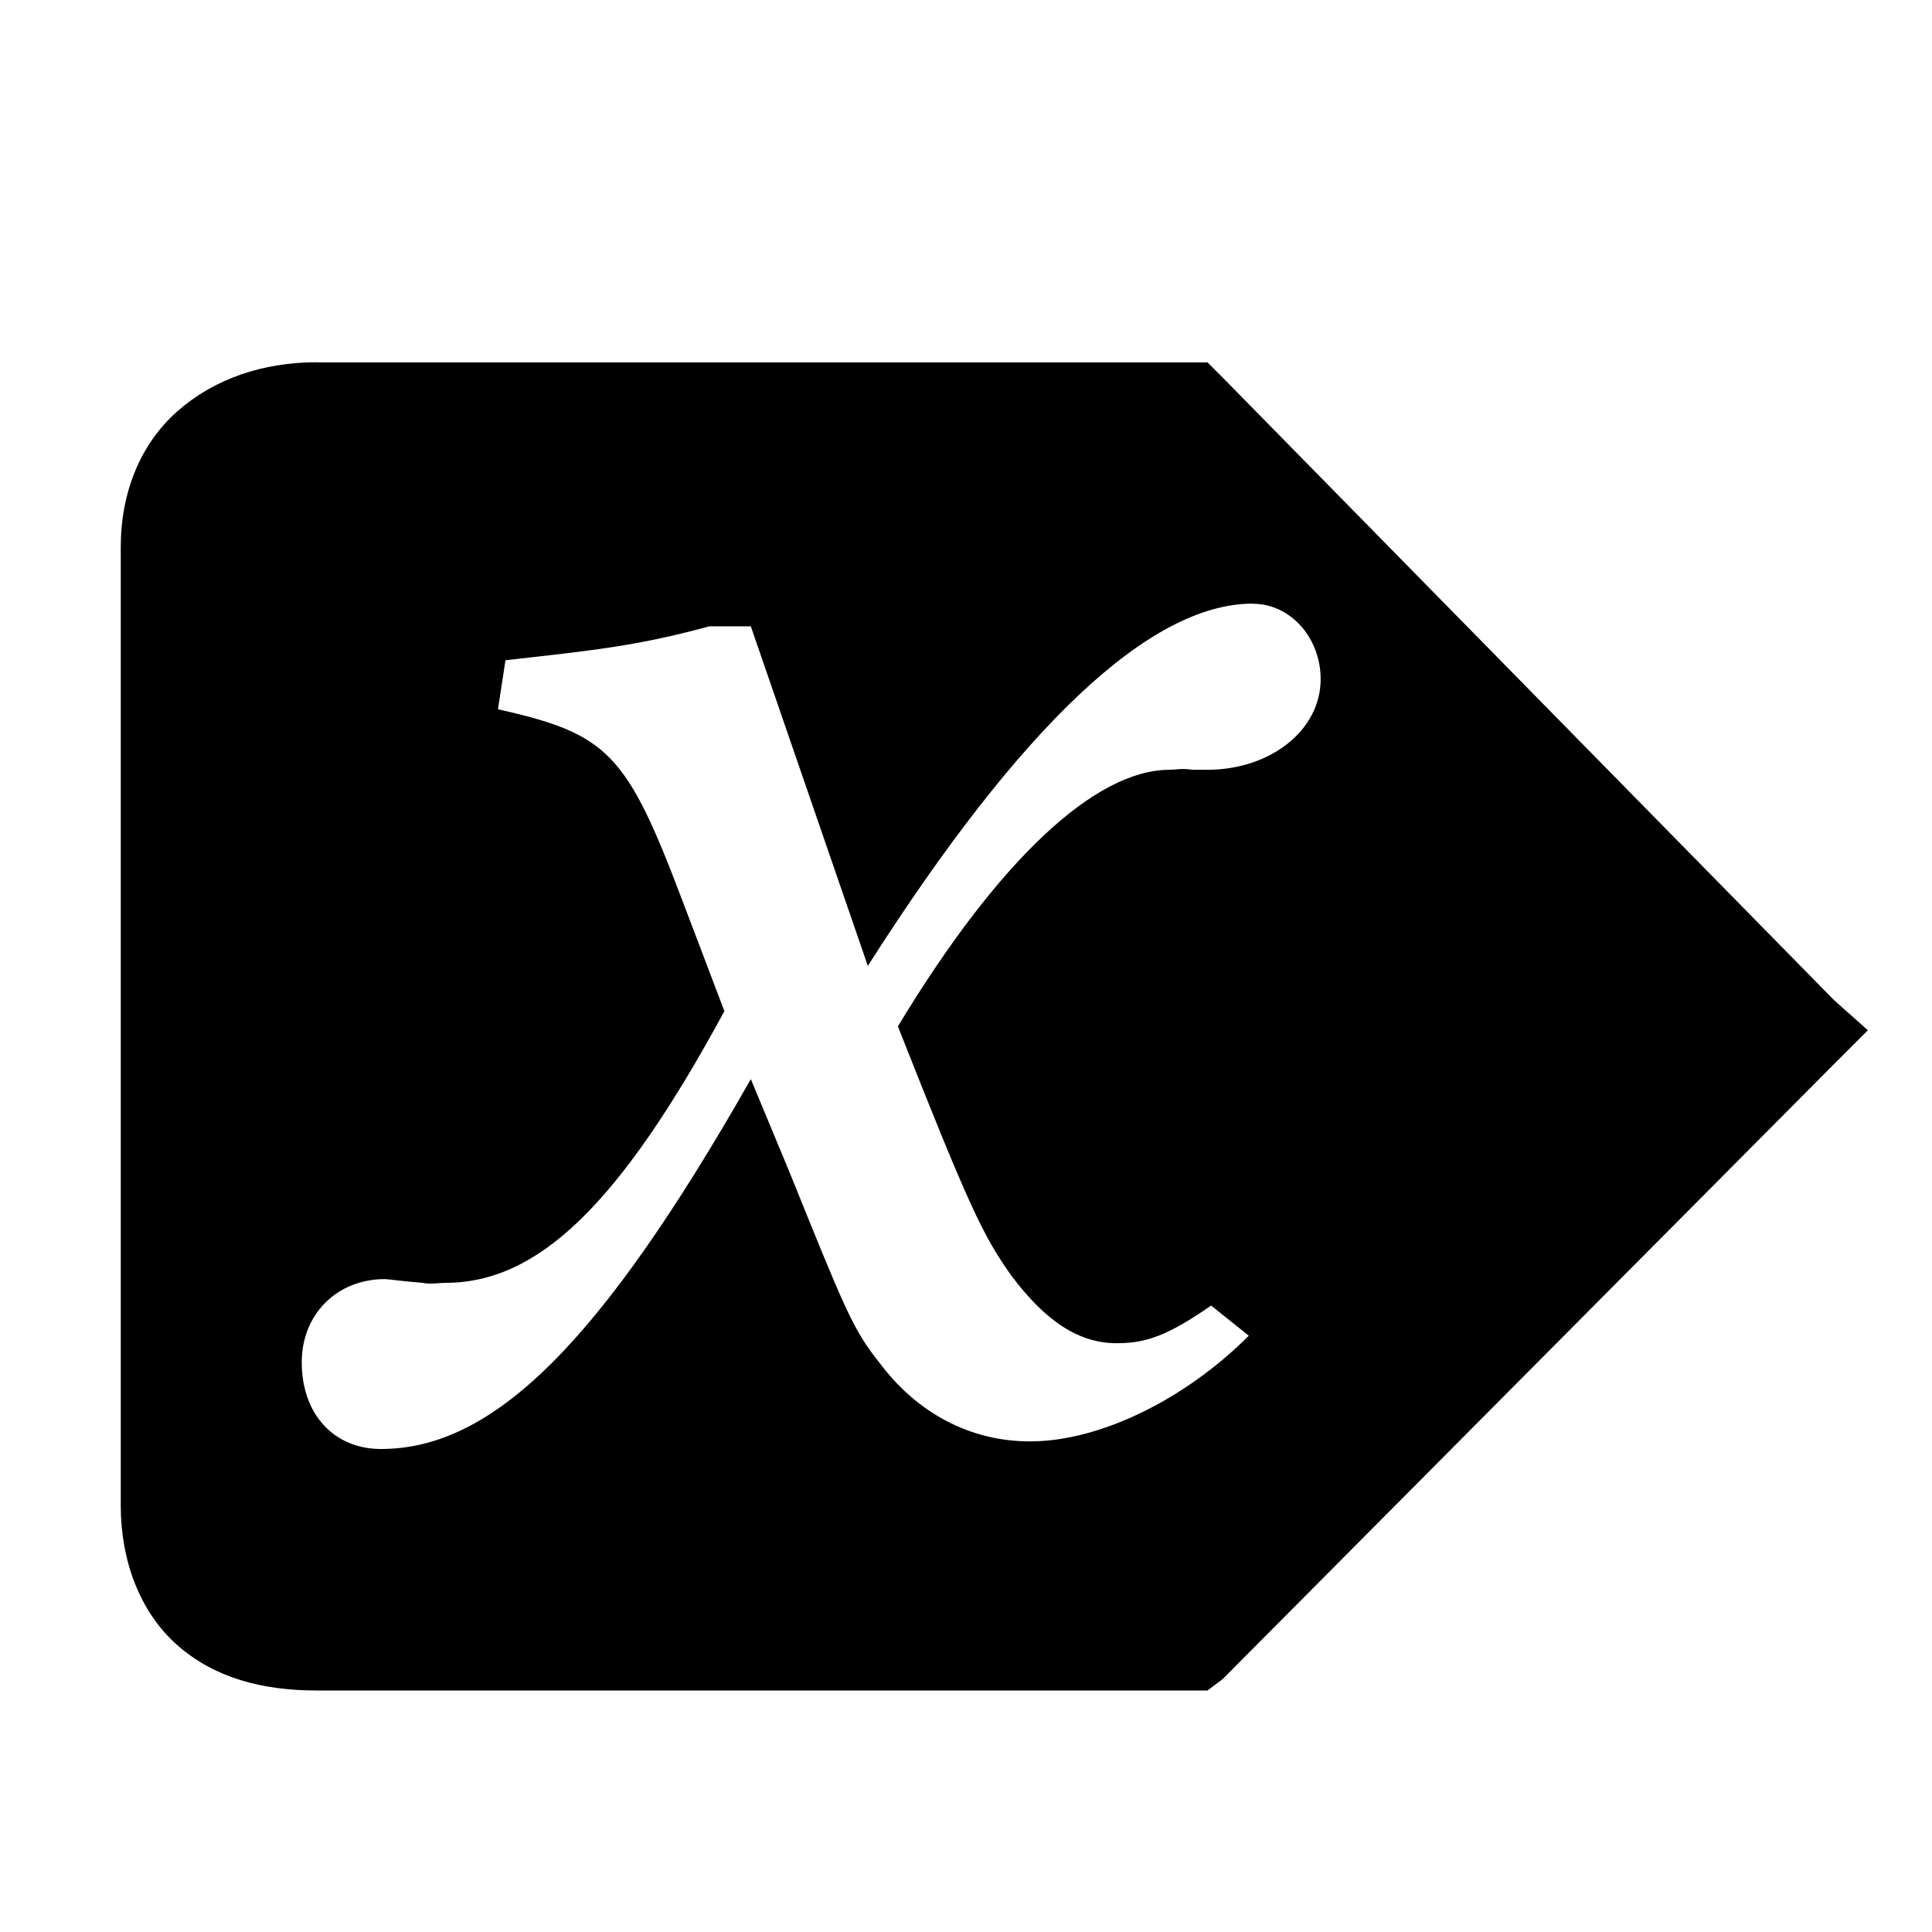 <?xml version="1.0" encoding="UTF-8" standalone="no"?>
<!-- Licensed under the Creative Commons Attribution-Share Alike 3.0 United States License (http://creativecommons.org/licenses/by-sa/3.0/) -->
<svg xmlns="http://www.w3.org/2000/svg" version="1.1" viewBox="0 0 16 16">
 <path style="block-progression:tb;text-indent:0;color:#000000;text-transform:none" d="m2.625 3c-0.447 0-0.85 0.136-1.156 0.406-0.306 0.27-0.469 0.672-0.469 1.125v7.938c0 0.46 0.161 0.885 0.469 1.156 0.308 0.271 0.703 0.375 1.156 0.375h7.219 0.156l0.125-0.094 5.063-5.093 0.281-0.281-0.281-0.25-5.063-5.156-0.125-0.125h-0.156-7.219zm7.75 2c0.314 0 0.562 0.283 0.562 0.625 0 0.424-0.418 0.75-0.938 0.75h-0.125c-0.082-0.014-0.146 0-0.188 0-0.615 0-1.416 0.744-2.25 2.125 0.588 1.49 0.705 1.734 0.938 2.062 0.287 0.383 0.561 0.562 0.875 0.562 0.246 0 0.426-0.066 0.781-0.312l0.312 0.25c-0.533 0.533-1.238 0.875-1.812 0.875-0.492 0-0.936-0.232-1.25-0.656-0.219-0.273-0.285-0.445-0.75-1.594l-0.312-0.75c-1.244 2.188-2.133 3.063-3.063 3.063-0.383 0-0.656-0.281-0.656-0.719 0-0.396 0.291-0.688 0.688-0.688 0.027 0 0.148 0.018 0.312 0.031 0.068 0.014 0.133 0 0.188 0 0.766 0 1.438-0.637 2.312-2.25l-0.344-0.906c-0.465-1.23-0.615-1.389-1.531-1.594l0.062-0.406c0.725-0.082 1.086-0.117 1.688-0.281h0.344l0.969 2.812c1.272-1.996 2.34-3 3.188-3z" fill-rule="evenodd"/>
</svg>
